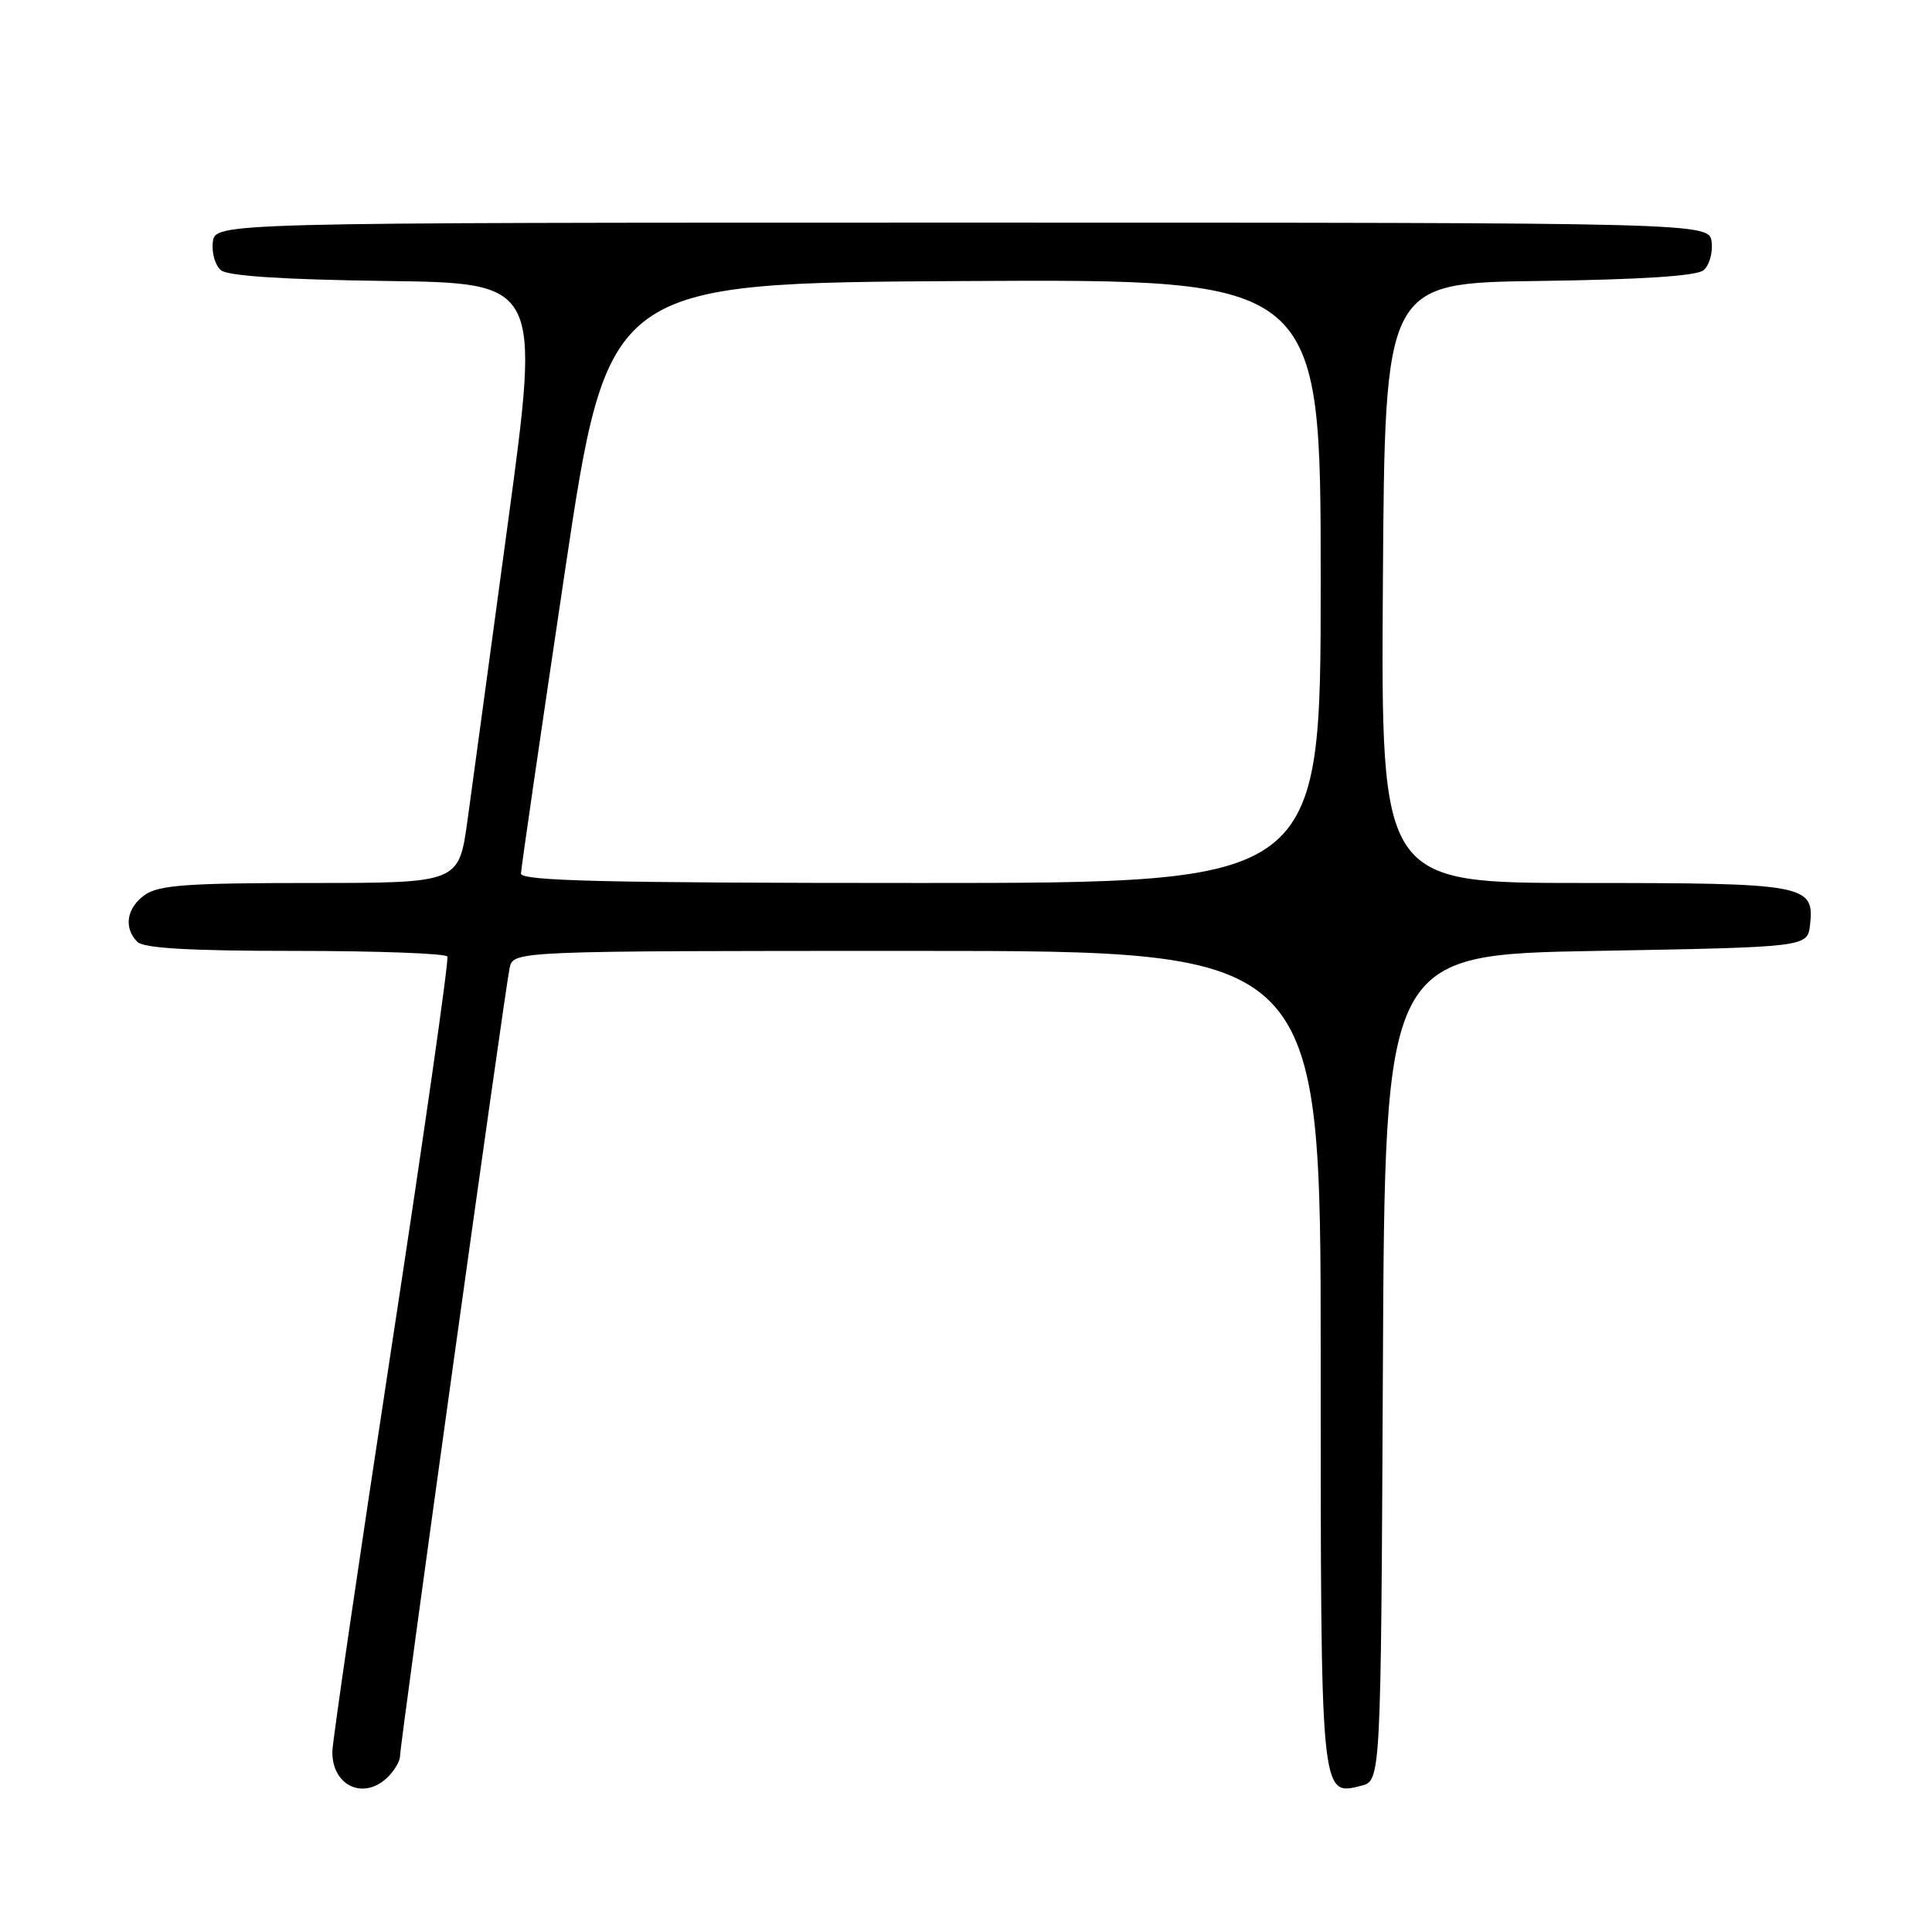 <?xml version="1.0" encoding="UTF-8" standalone="no"?>
<!DOCTYPE svg PUBLIC "-//W3C//DTD SVG 1.1//EN" "http://www.w3.org/Graphics/SVG/1.1/DTD/svg11.dtd" >
<svg xmlns="http://www.w3.org/2000/svg" xmlns:xlink="http://www.w3.org/1999/xlink" version="1.1" viewBox="0 0 256 256">
 <g >
 <path fill="currentColor"
d=" M 51.43 235.43 C 52.29 234.56 53.00 233.35 53.00 232.73 C 53.00 231.10 66.93 130.92 67.53 128.25 C 68.04 126.00 68.04 126.00 121.52 126.00 C 175.00 126.00 175.00 126.00 175.00 179.81 C 175.00 238.40 174.96 237.98 180.34 236.63 C 182.98 235.97 182.98 235.97 183.24 181.23 C 183.50 126.50 183.50 126.50 211.50 126.00 C 239.50 125.50 239.50 125.50 239.84 122.55 C 240.44 117.21 239.30 117.00 209.80 117.00 C 182.98 117.00 182.98 117.00 183.24 77.25 C 183.50 37.50 183.50 37.50 203.92 37.23 C 217.40 37.05 224.82 36.57 225.72 35.81 C 226.48 35.19 226.97 33.51 226.80 32.09 C 226.50 29.50 226.50 29.50 127.50 29.50 C 28.50 29.50 28.50 29.50 28.20 32.09 C 28.03 33.51 28.52 35.19 29.28 35.81 C 30.19 36.57 37.61 37.05 51.13 37.23 C 71.60 37.50 71.60 37.50 67.34 69.00 C 65.00 86.33 62.56 104.21 61.94 108.75 C 60.79 117.00 60.79 117.00 41.12 117.00 C 24.93 117.00 21.05 117.28 19.22 118.56 C 16.78 120.27 16.34 122.94 18.20 124.80 C 19.05 125.65 25.12 126.00 39.14 126.00 C 50.00 126.00 59.06 126.34 59.28 126.75 C 59.50 127.16 56.17 150.45 51.88 178.50 C 47.60 206.55 44.07 230.65 44.04 232.05 C 43.96 236.66 48.24 238.62 51.43 235.43 Z  M 69.03 115.75 C 69.05 115.06 71.65 97.18 74.81 76.00 C 80.56 37.50 80.56 37.50 127.78 37.24 C 175.00 36.98 175.00 36.98 175.00 76.99 C 175.00 117.00 175.00 117.00 122.00 117.00 C 80.25 117.00 69.01 116.73 69.03 115.75 Z "/>
</g>
</svg>